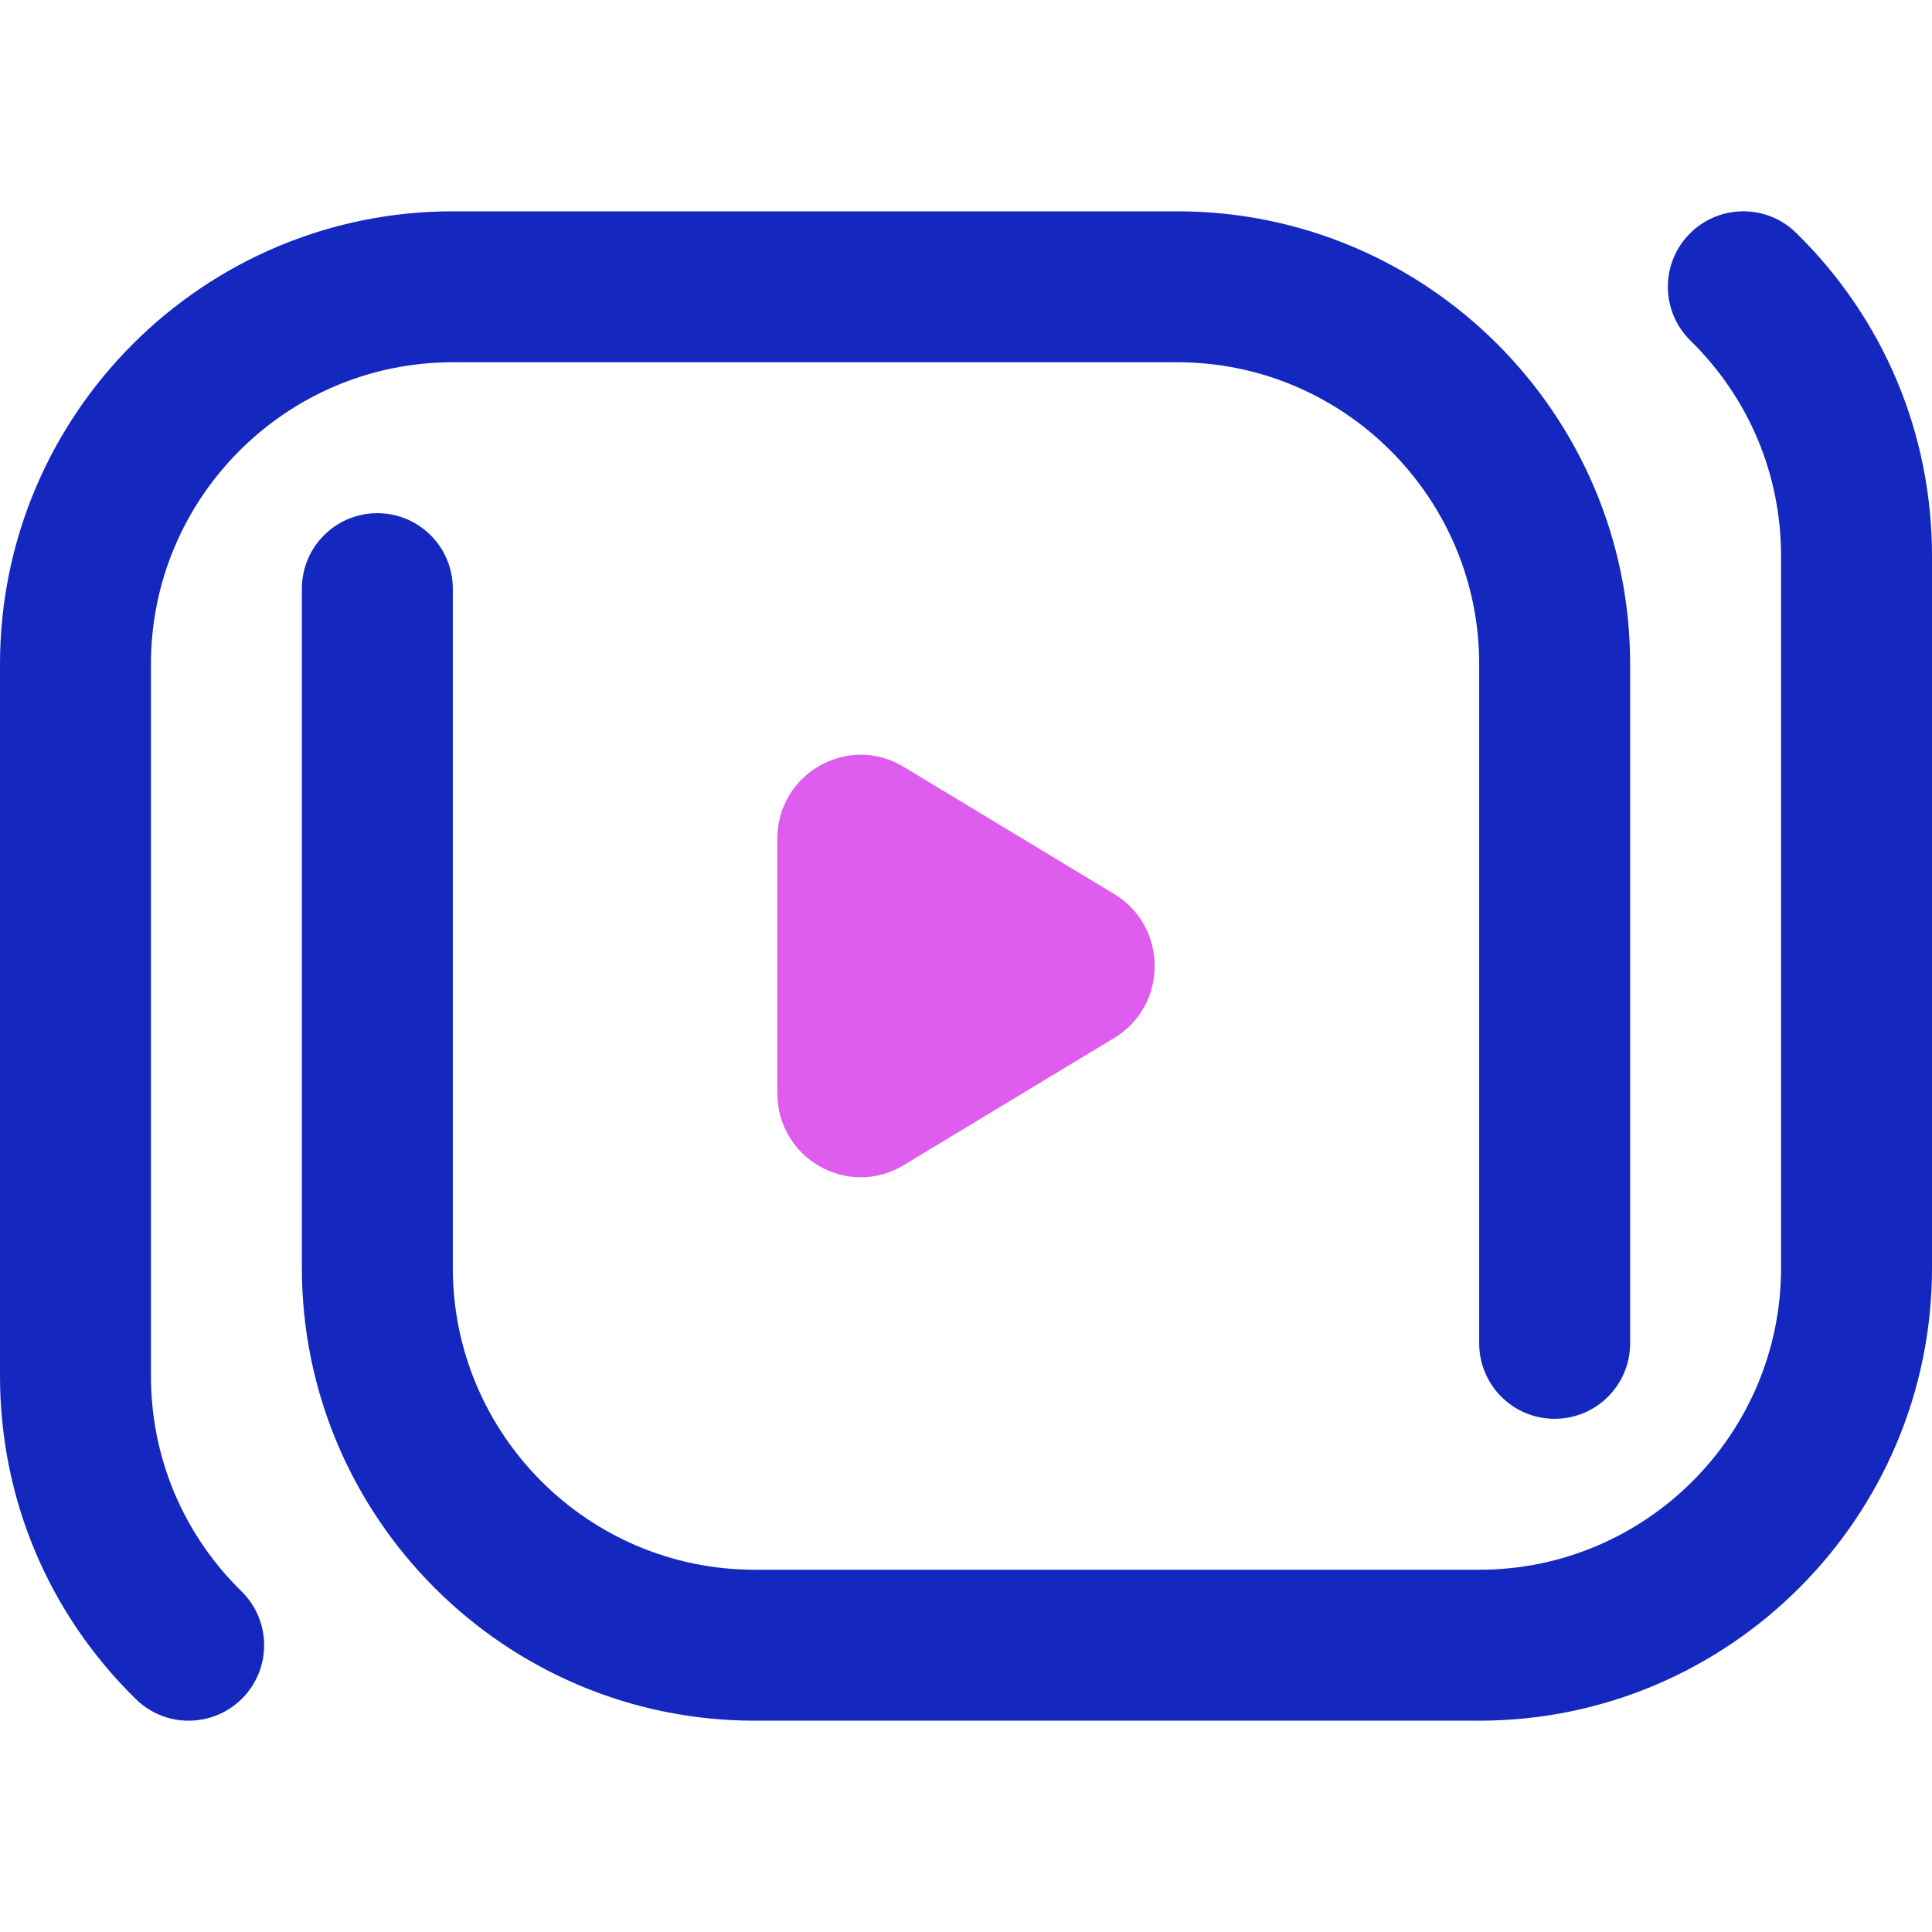 <svg id="Layer_1" enable-background="new 0 0 512 512" height="512" viewBox="0 0 512 512" width="512" xmlns="http://www.w3.org/2000/svg"><g><path d="m392 456h-192c-66.168 0-120-53.832-120-120v-180c0-11.046 8.954-20 20-20s20 8.954 20 20v180c0 44.112 35.888 80 80 80h192c44.112 0 80-35.888 80-80v-188.586c0-21.67-8.523-41.959-24.001-57.132-7.888-7.732-8.014-20.396-.281-28.283 7.735-7.889 20.396-8.012 28.283-.281 23.214 22.758 35.999 53.192 35.999 85.696v188.586c0 66.168-53.832 120-120 120zm-327.719-5.999c7.732-7.888 7.607-20.55-.281-28.283-15.477-15.173-24-35.463-24-57.132v-188.586c0-44.112 35.888-80 80-80h192c44.112 0 80 35.888 80 80v180c0 11.046 8.954 20 20 20s20-8.954 20-20v-180c0-66.168-53.832-120-120-120h-192c-66.168 0-120 53.832-120 120v188.586c0 32.504 12.785 62.938 35.999 85.696 3.893 3.815 8.947 5.718 14 5.718 5.184 0 10.366-2.004 14.282-5.999z" fill="#1428bf"/><path d="m239.456 308.796 55.819-33.723c14.3-8.639 14.3-29.507 0-38.146l-55.819-33.723c-14.724-8.895-33.456 1.784-33.456 19.073v67.446c0 17.289 18.732 27.968 33.456 19.073z" fill="#de5cee"/></g></svg>